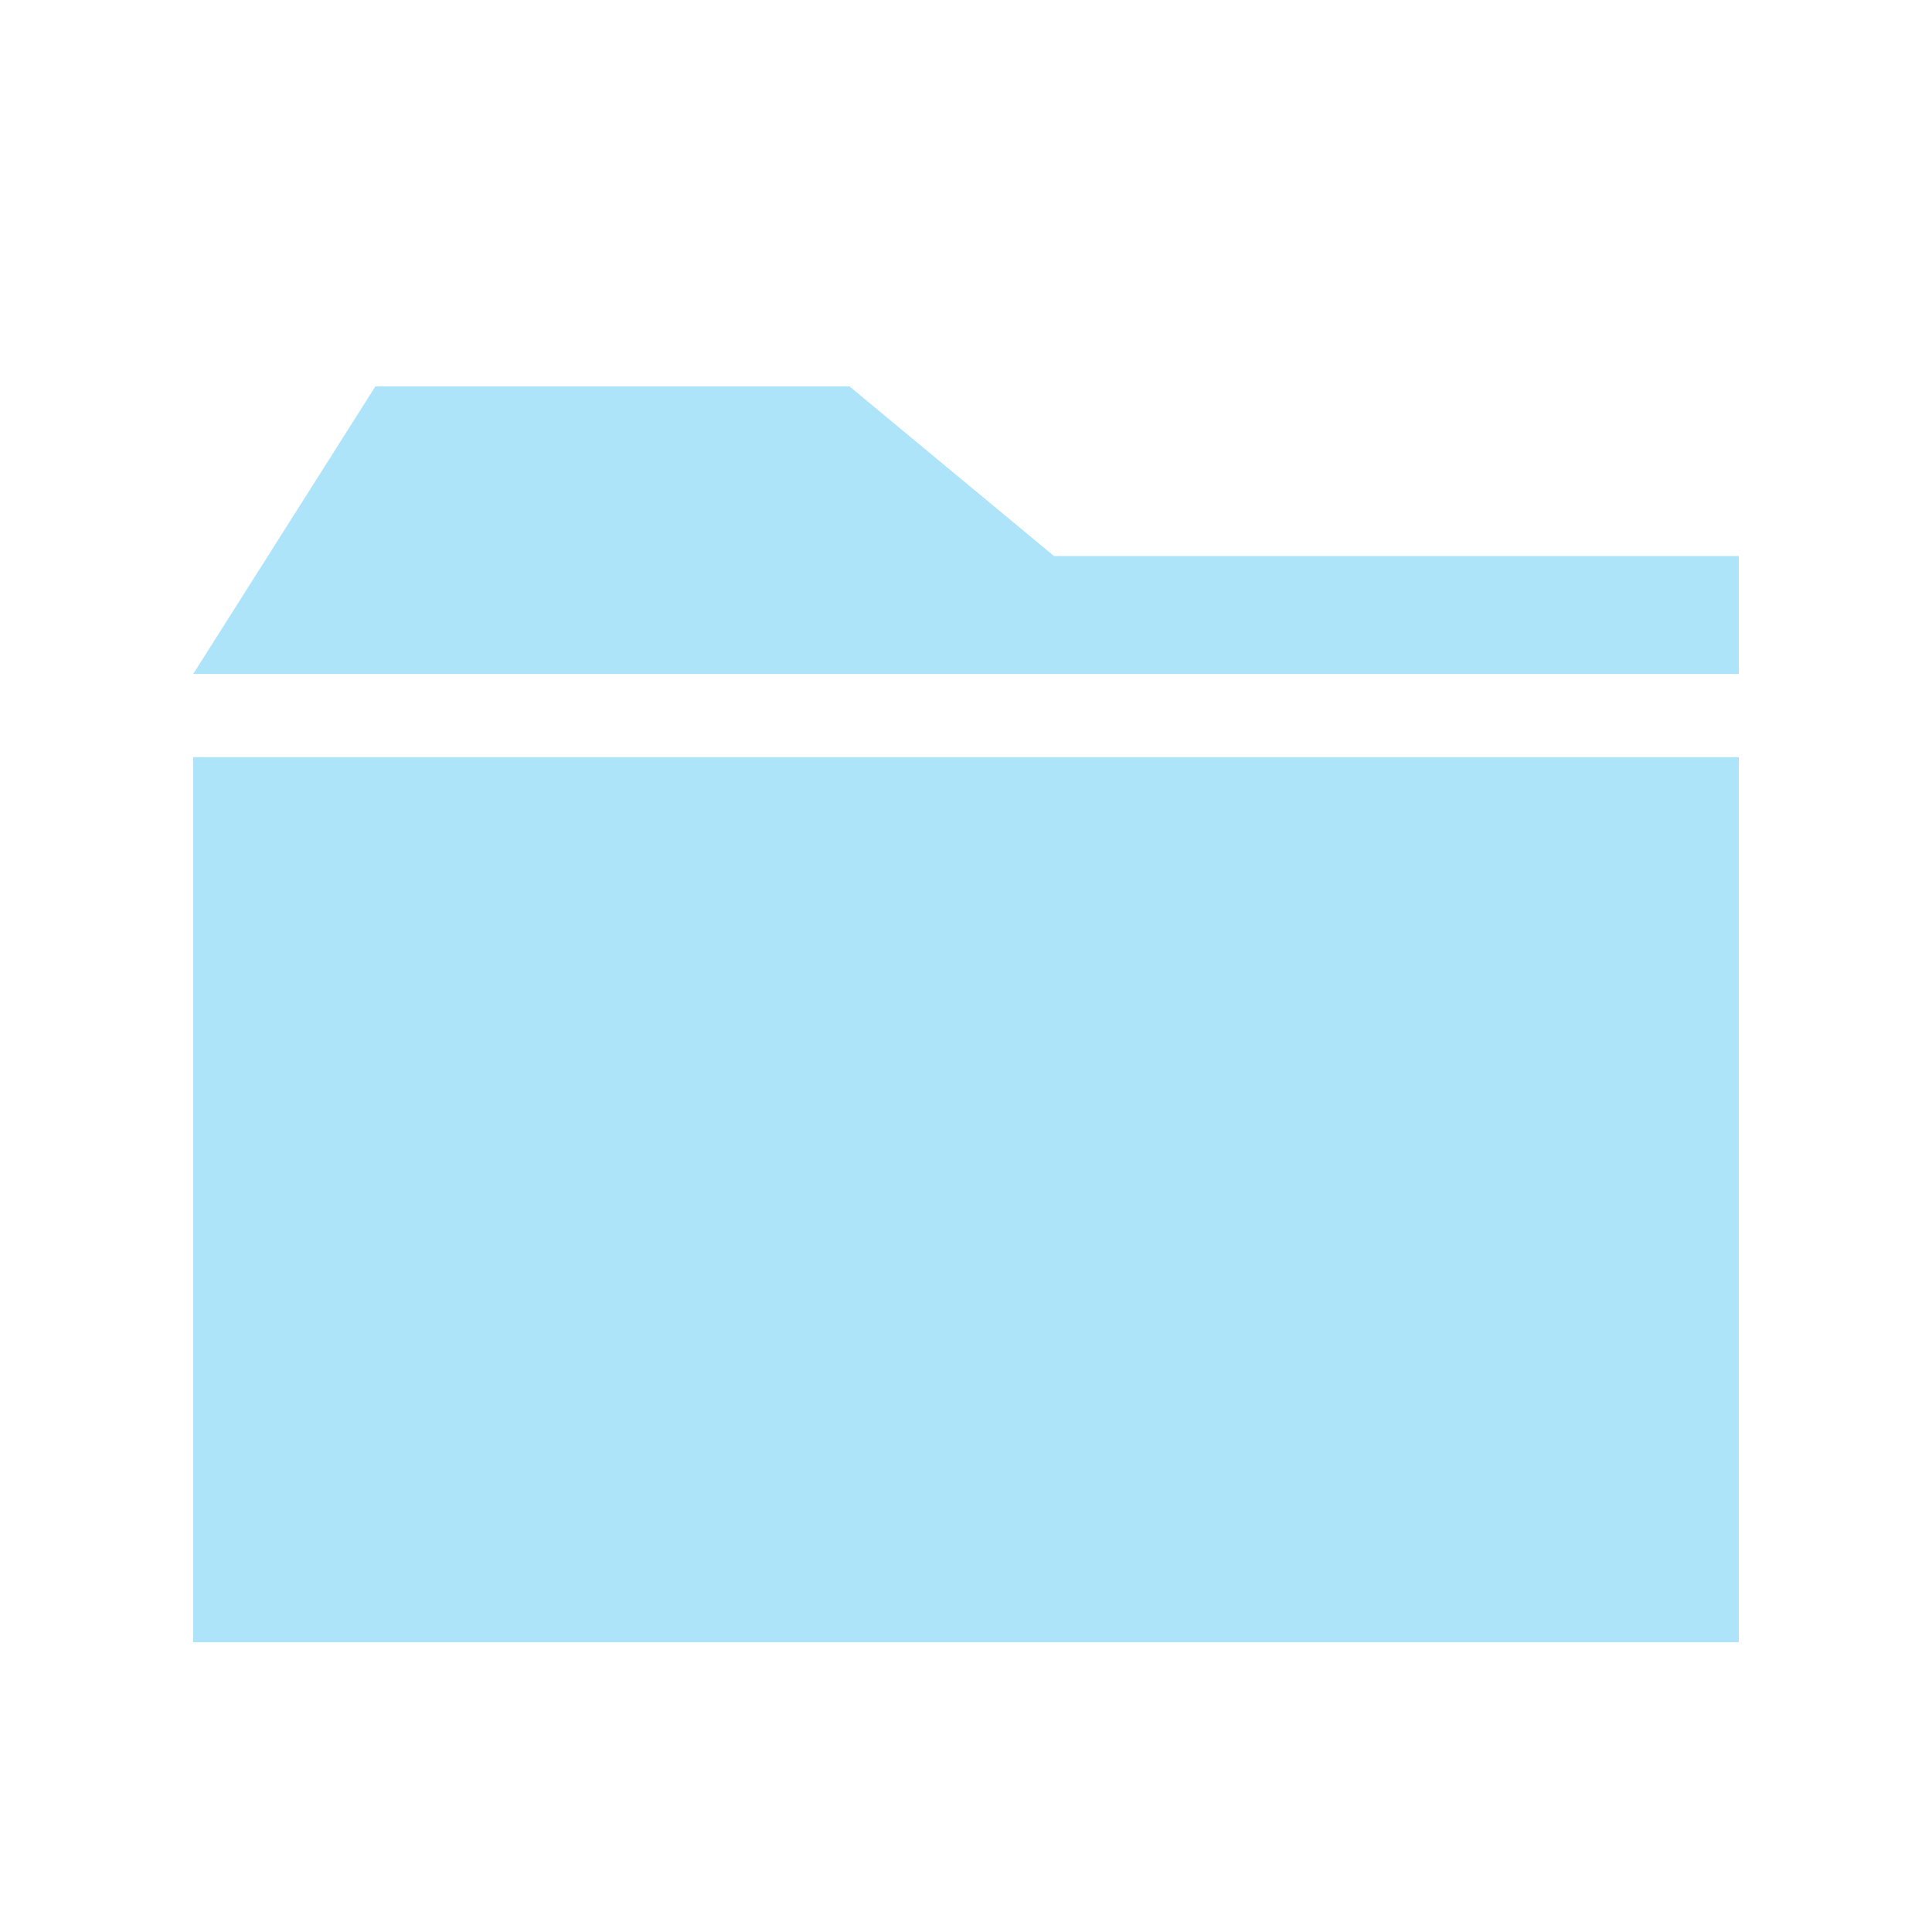 <?xml version="1.0" encoding="utf-8"?>
<!-- Generator: Adobe Illustrator 15.0.0, SVG Export Plug-In  -->
<!DOCTYPE svg PUBLIC "-//W3C//DTD SVG 1.1//EN" "http://www.w3.org/Graphics/SVG/1.1/DTD/svg11.dtd">
<svg version="1.1"
	 xmlns="http://www.w3.org/2000/svg" xmlns:xlink="http://www.w3.org/1999/xlink" xmlns:a="http://ns.adobe.com/AdobeSVGViewerExtensions/3.0/"
	 x="0px" y="0px" width="20px" height="20px" viewBox="0 0 20 20" enable-background="new 0 0 20 20" xml:space="preserve">
<defs>
</defs>
<rect display="none" fill="#F2F2F2" width="20" height="20"/>
<rect x="2" y="7.838" fill="#AEE4FA" width="16" height="9.162"/>
<polygon fill="#AEE4FA" points="18,6.977 2,6.977 3.886,4 8.794,4 10.911,5.756 18,5.756 "/>
</svg>
